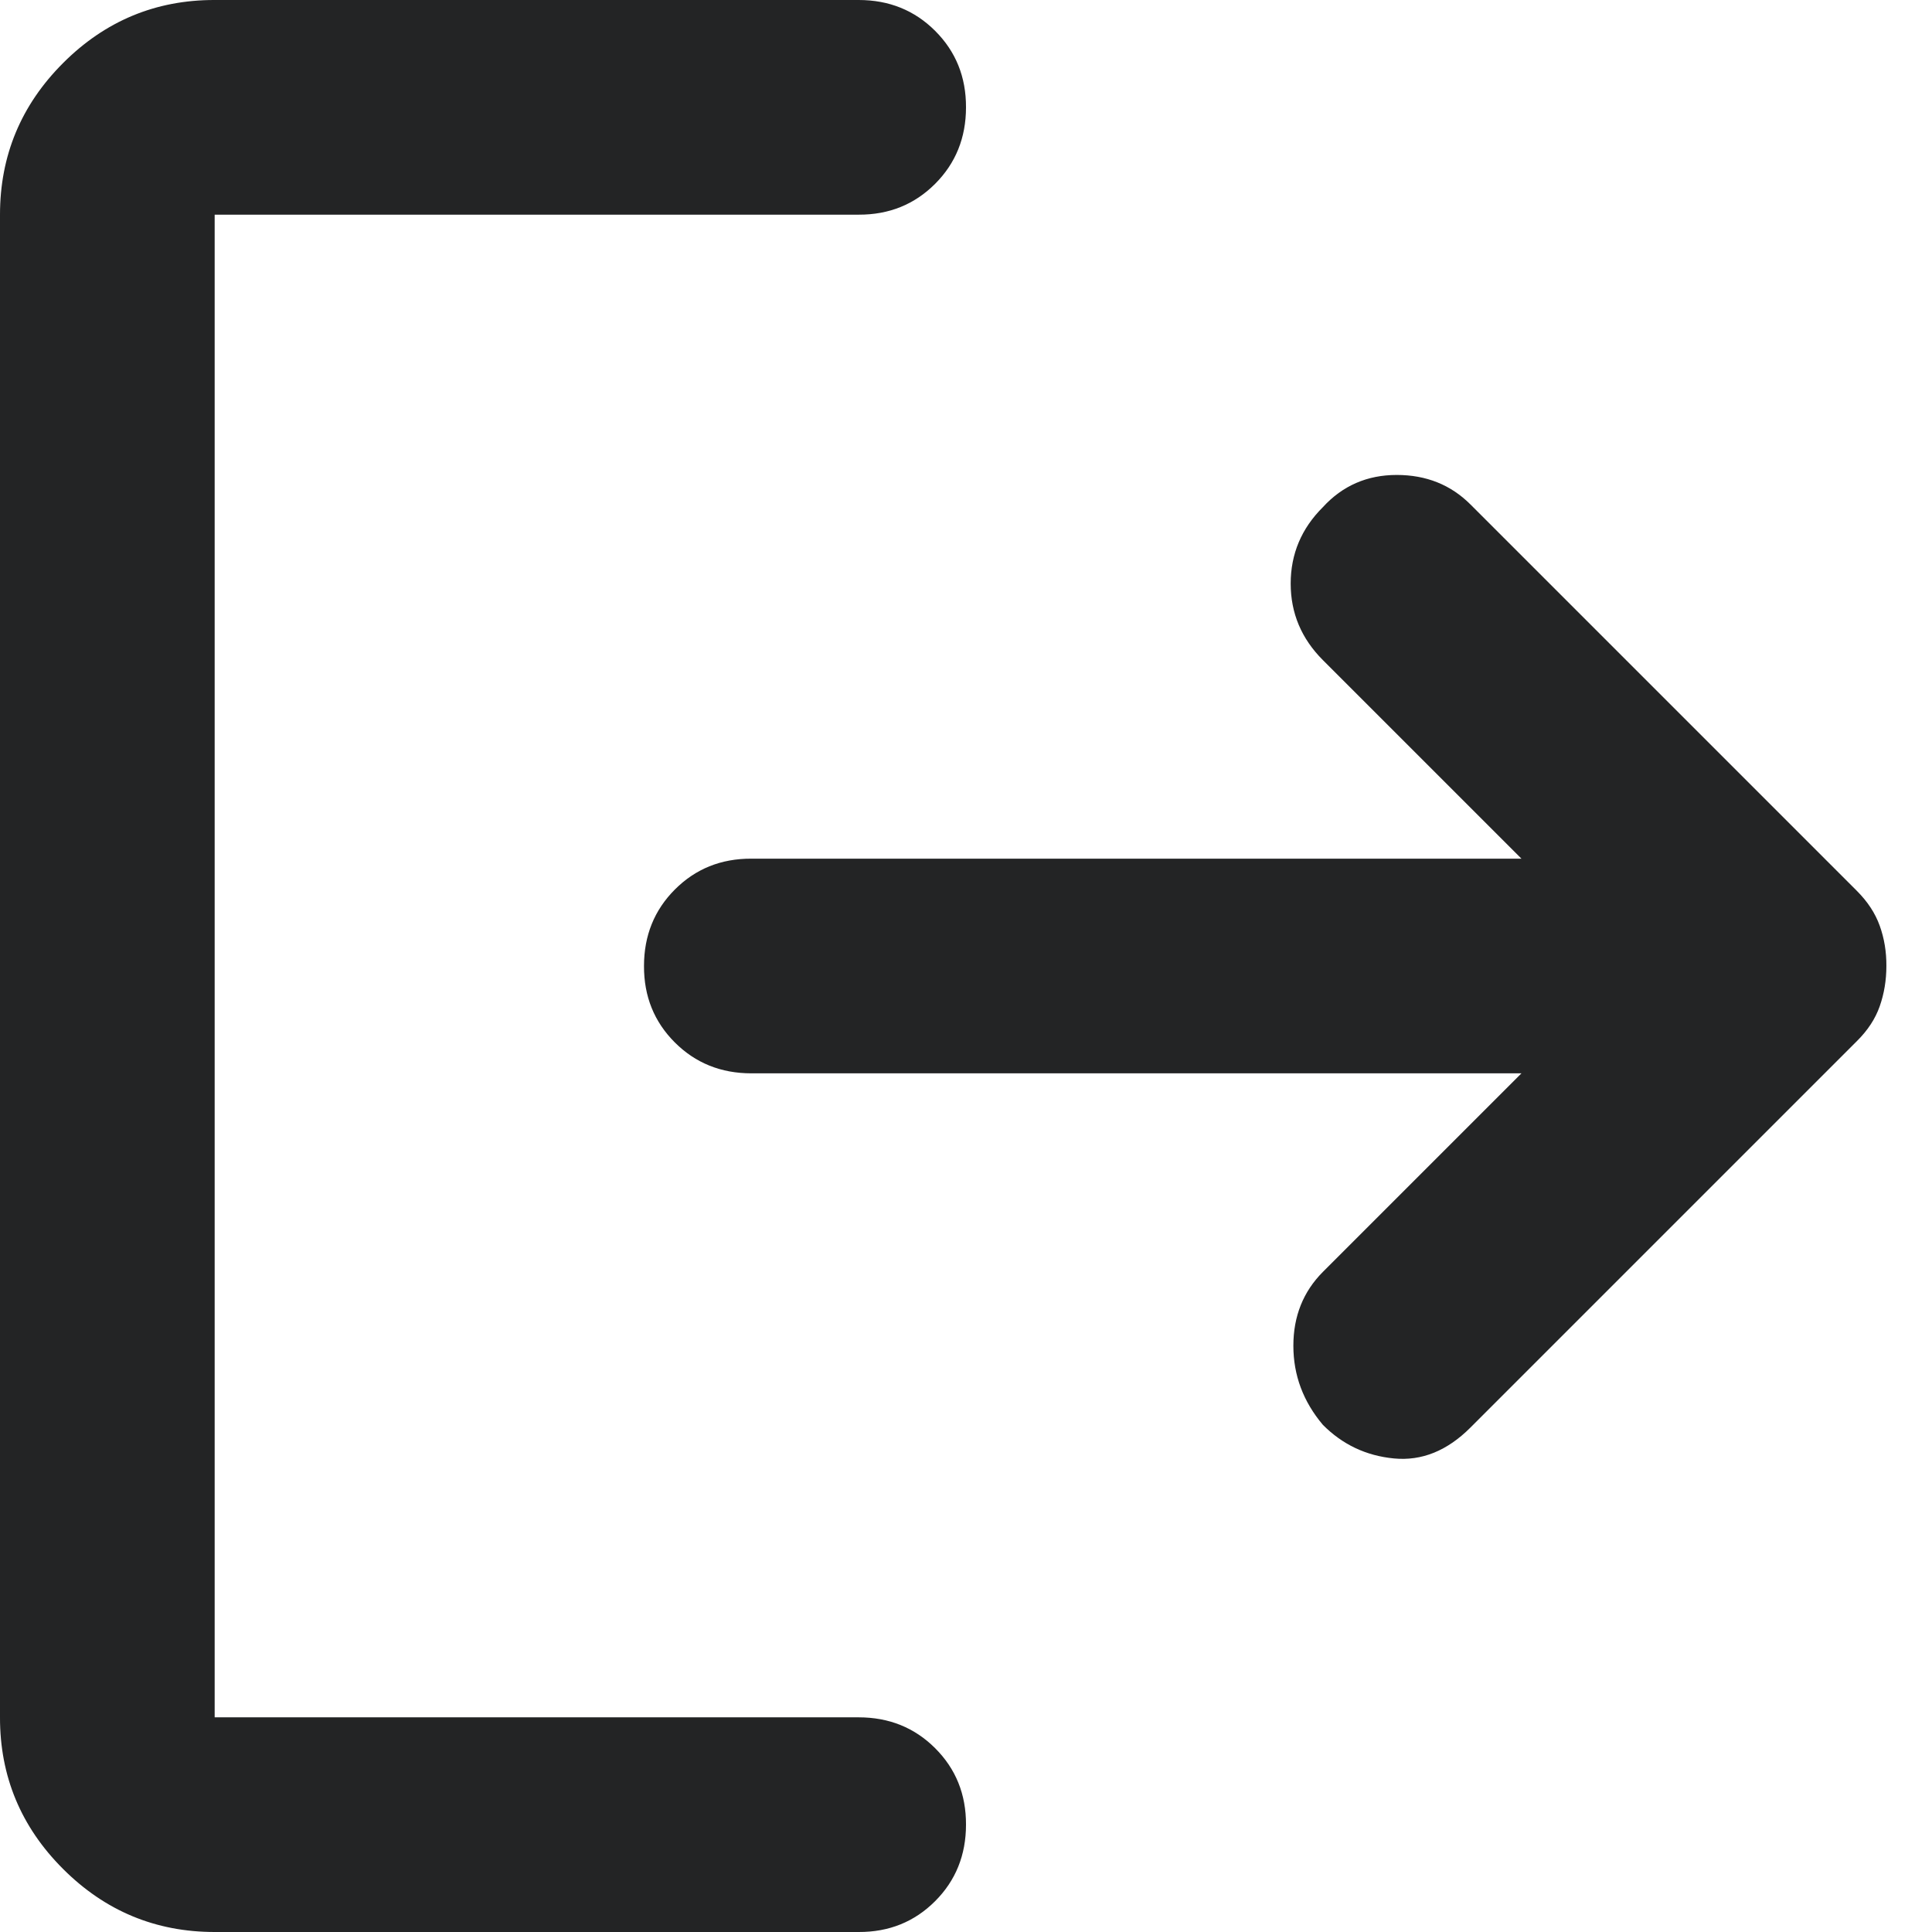 <svg width="18" height="18" viewBox="0 0 18 18" fill="none" xmlns="http://www.w3.org/2000/svg">
<g clip-path="url(#clip0_208_583)">
<path d="M12.325 13.275C12.142 13.058 12.05 12.813 12.05 12.538C12.05 12.263 12.142 12.034 12.325 11.85L14.175 10H7C6.717 10 6.479 9.904 6.287 9.712C6.095 9.52 5.999 9.283 6 9C6 8.717 6.096 8.479 6.288 8.287C6.48 8.095 6.717 7.999 7 8H14.175L12.325 6.15C12.125 5.95 12.025 5.712 12.025 5.437C12.025 5.162 12.125 4.924 12.325 4.725C12.508 4.525 12.738 4.425 13.013 4.425C13.288 4.425 13.517 4.517 13.7 4.7L17.3 8.3C17.4 8.4 17.471 8.508 17.513 8.625C17.555 8.742 17.576 8.867 17.575 9C17.575 9.133 17.554 9.258 17.513 9.375C17.472 9.492 17.401 9.6 17.3 9.7L13.7 13.3C13.483 13.517 13.246 13.613 12.987 13.588C12.728 13.563 12.508 13.459 12.325 13.275ZM2 18C1.45 18 0.979 17.804 0.587 17.412C0.195 17.02 -0.001 16.549 1.69779e-06 16V2C1.69779e-06 1.45 0.196 0.979 0.588 0.587C0.98 0.195 1.451 -0.001 2 1.69779e-06H8C8.283 1.69779e-06 8.521 0.096 8.713 0.288C8.905 0.48 9.001 0.717 9 1C9 1.283 8.904 1.521 8.712 1.713C8.52 1.905 8.283 2.001 8 2H2V16H8C8.283 16 8.521 16.096 8.713 16.288C8.905 16.48 9.001 16.717 9 17C9 17.283 8.904 17.521 8.712 17.713C8.52 17.905 8.283 18.001 8 18H2Z" fill="#232425"/>
</g>
<defs>
<clipPath id="clip0_208_583">
<rect width="17.575" height="18" fill="white"/>
</clipPath>
</defs>
</svg>
